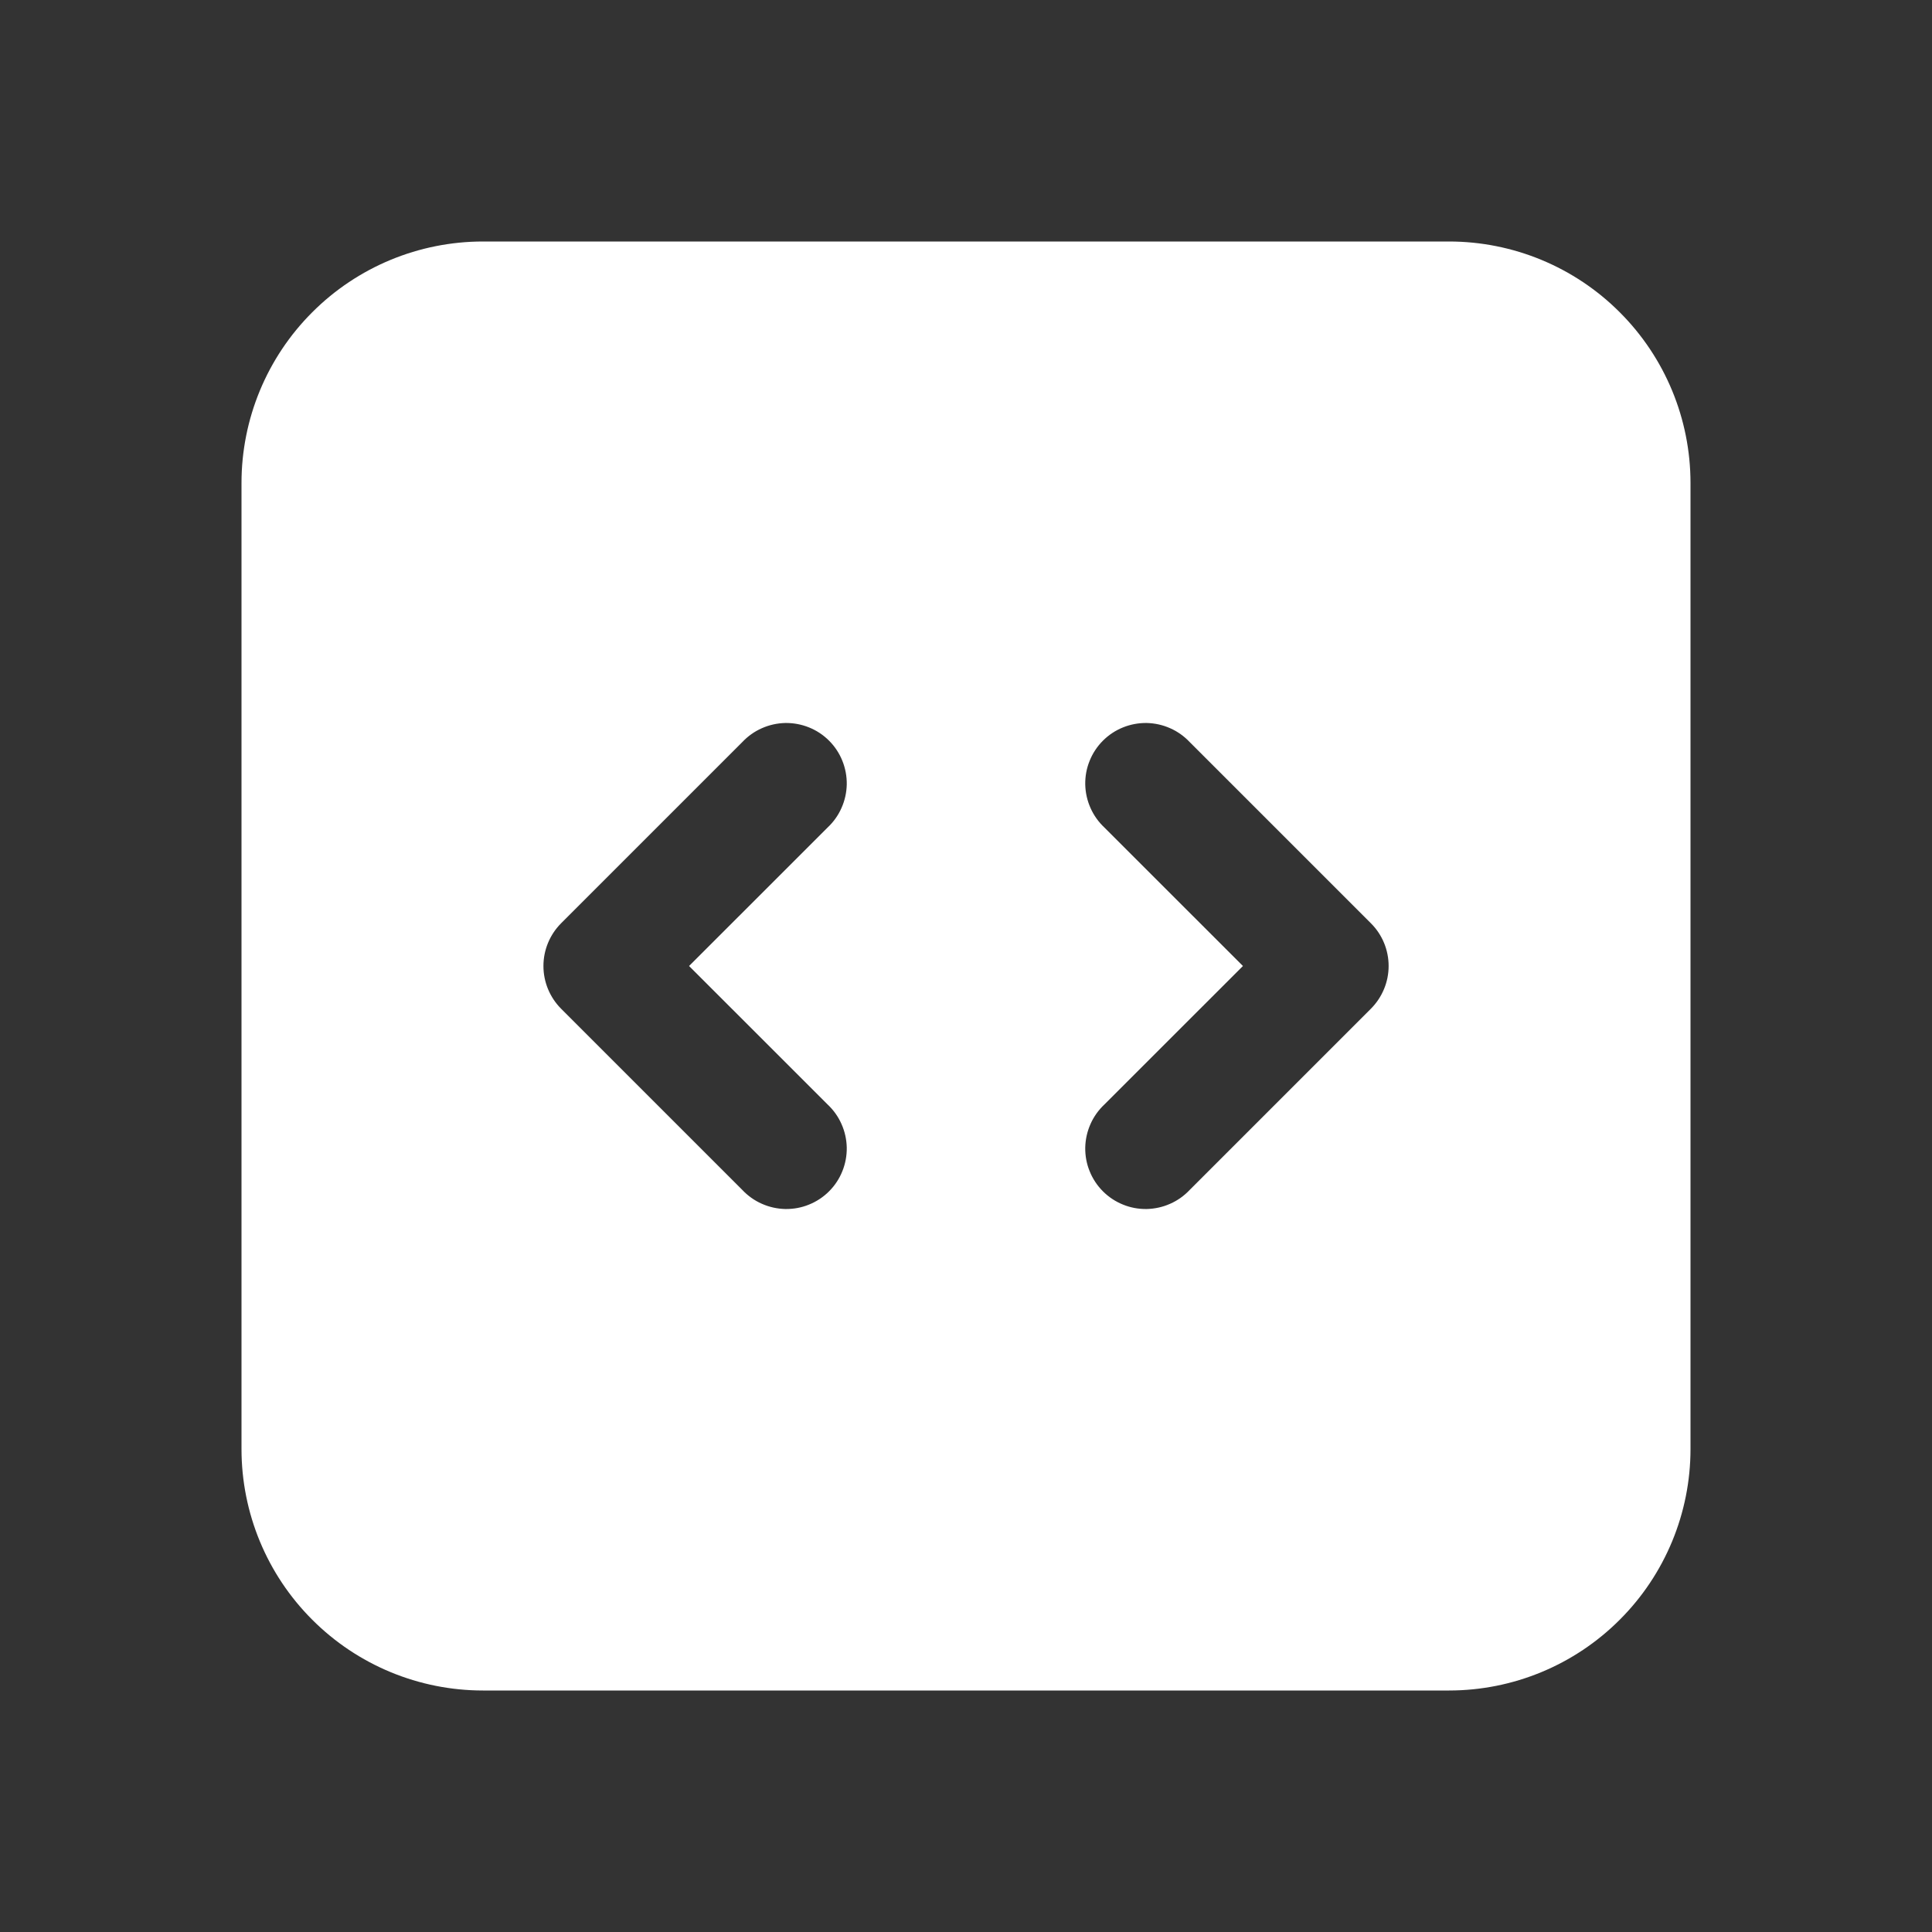<svg width="32" height="32" viewBox="0 0 32 32" fill="none" xmlns="http://www.w3.org/2000/svg">
<rect x="0" y="0" width="32" height="32" fill="#333333" stroke="none"/>
<path fill-rule="evenodd" clip-rule="evenodd" d="M4 8C4 6.939 4.421 5.922 5.172 5.172C5.922 4.421 6.939 4 8 4H24C25.061 4 26.078 4.421 26.828 5.172C27.579 5.922 28 6.939 28 8V24C28 25.061 27.579 26.078 26.828 26.828C26.078 27.579 25.061 28 24 28H8C6.939 28 5.922 27.579 5.172 26.828C4.421 26.078 4 25.061 4 24V8ZM23 16C23 16.265 22.894 16.519 22.707 16.707L19.707 19.707C19.615 19.805 19.505 19.884 19.382 19.938C19.259 19.993 19.127 20.022 18.993 20.025C18.858 20.027 18.725 20.003 18.601 19.952C18.476 19.902 18.363 19.827 18.268 19.732C18.173 19.637 18.098 19.524 18.048 19.399C17.997 19.275 17.973 19.142 17.975 19.007C17.978 18.873 18.007 18.741 18.062 18.618C18.116 18.495 18.195 18.385 18.293 18.293L20.587 16L18.293 13.707C18.195 13.615 18.116 13.505 18.062 13.382C18.007 13.259 17.978 13.127 17.975 12.993C17.973 12.858 17.997 12.725 18.048 12.601C18.098 12.476 18.173 12.363 18.268 12.268C18.363 12.173 18.476 12.098 18.601 12.048C18.725 11.998 18.858 11.973 18.993 11.975C19.127 11.978 19.259 12.007 19.382 12.062C19.505 12.116 19.615 12.195 19.707 12.293L22.707 15.293C22.895 15.48 23 15.735 23 16ZM9.293 15.293C9.106 15.481 9.001 15.735 9.001 16C9.001 16.265 9.106 16.519 9.293 16.707L12.293 19.707C12.385 19.805 12.495 19.884 12.618 19.938C12.741 19.993 12.873 20.022 13.007 20.025C13.142 20.027 13.275 20.003 13.399 19.952C13.524 19.902 13.637 19.827 13.732 19.732C13.827 19.637 13.902 19.524 13.952 19.399C14.002 19.275 14.027 19.142 14.025 19.007C14.022 18.873 13.993 18.741 13.938 18.618C13.884 18.495 13.805 18.385 13.707 18.293L11.413 16L13.707 13.707C13.805 13.615 13.884 13.505 13.938 13.382C13.993 13.259 14.022 13.127 14.025 12.993C14.027 12.858 14.002 12.725 13.952 12.601C13.902 12.476 13.827 12.363 13.732 12.268C13.637 12.173 13.524 12.098 13.399 12.048C13.275 11.998 13.142 11.973 13.007 11.975C12.873 11.978 12.741 12.007 12.618 12.062C12.495 12.116 12.385 12.195 12.293 12.293L9.293 15.293Z" fill="white"/>
</svg>
